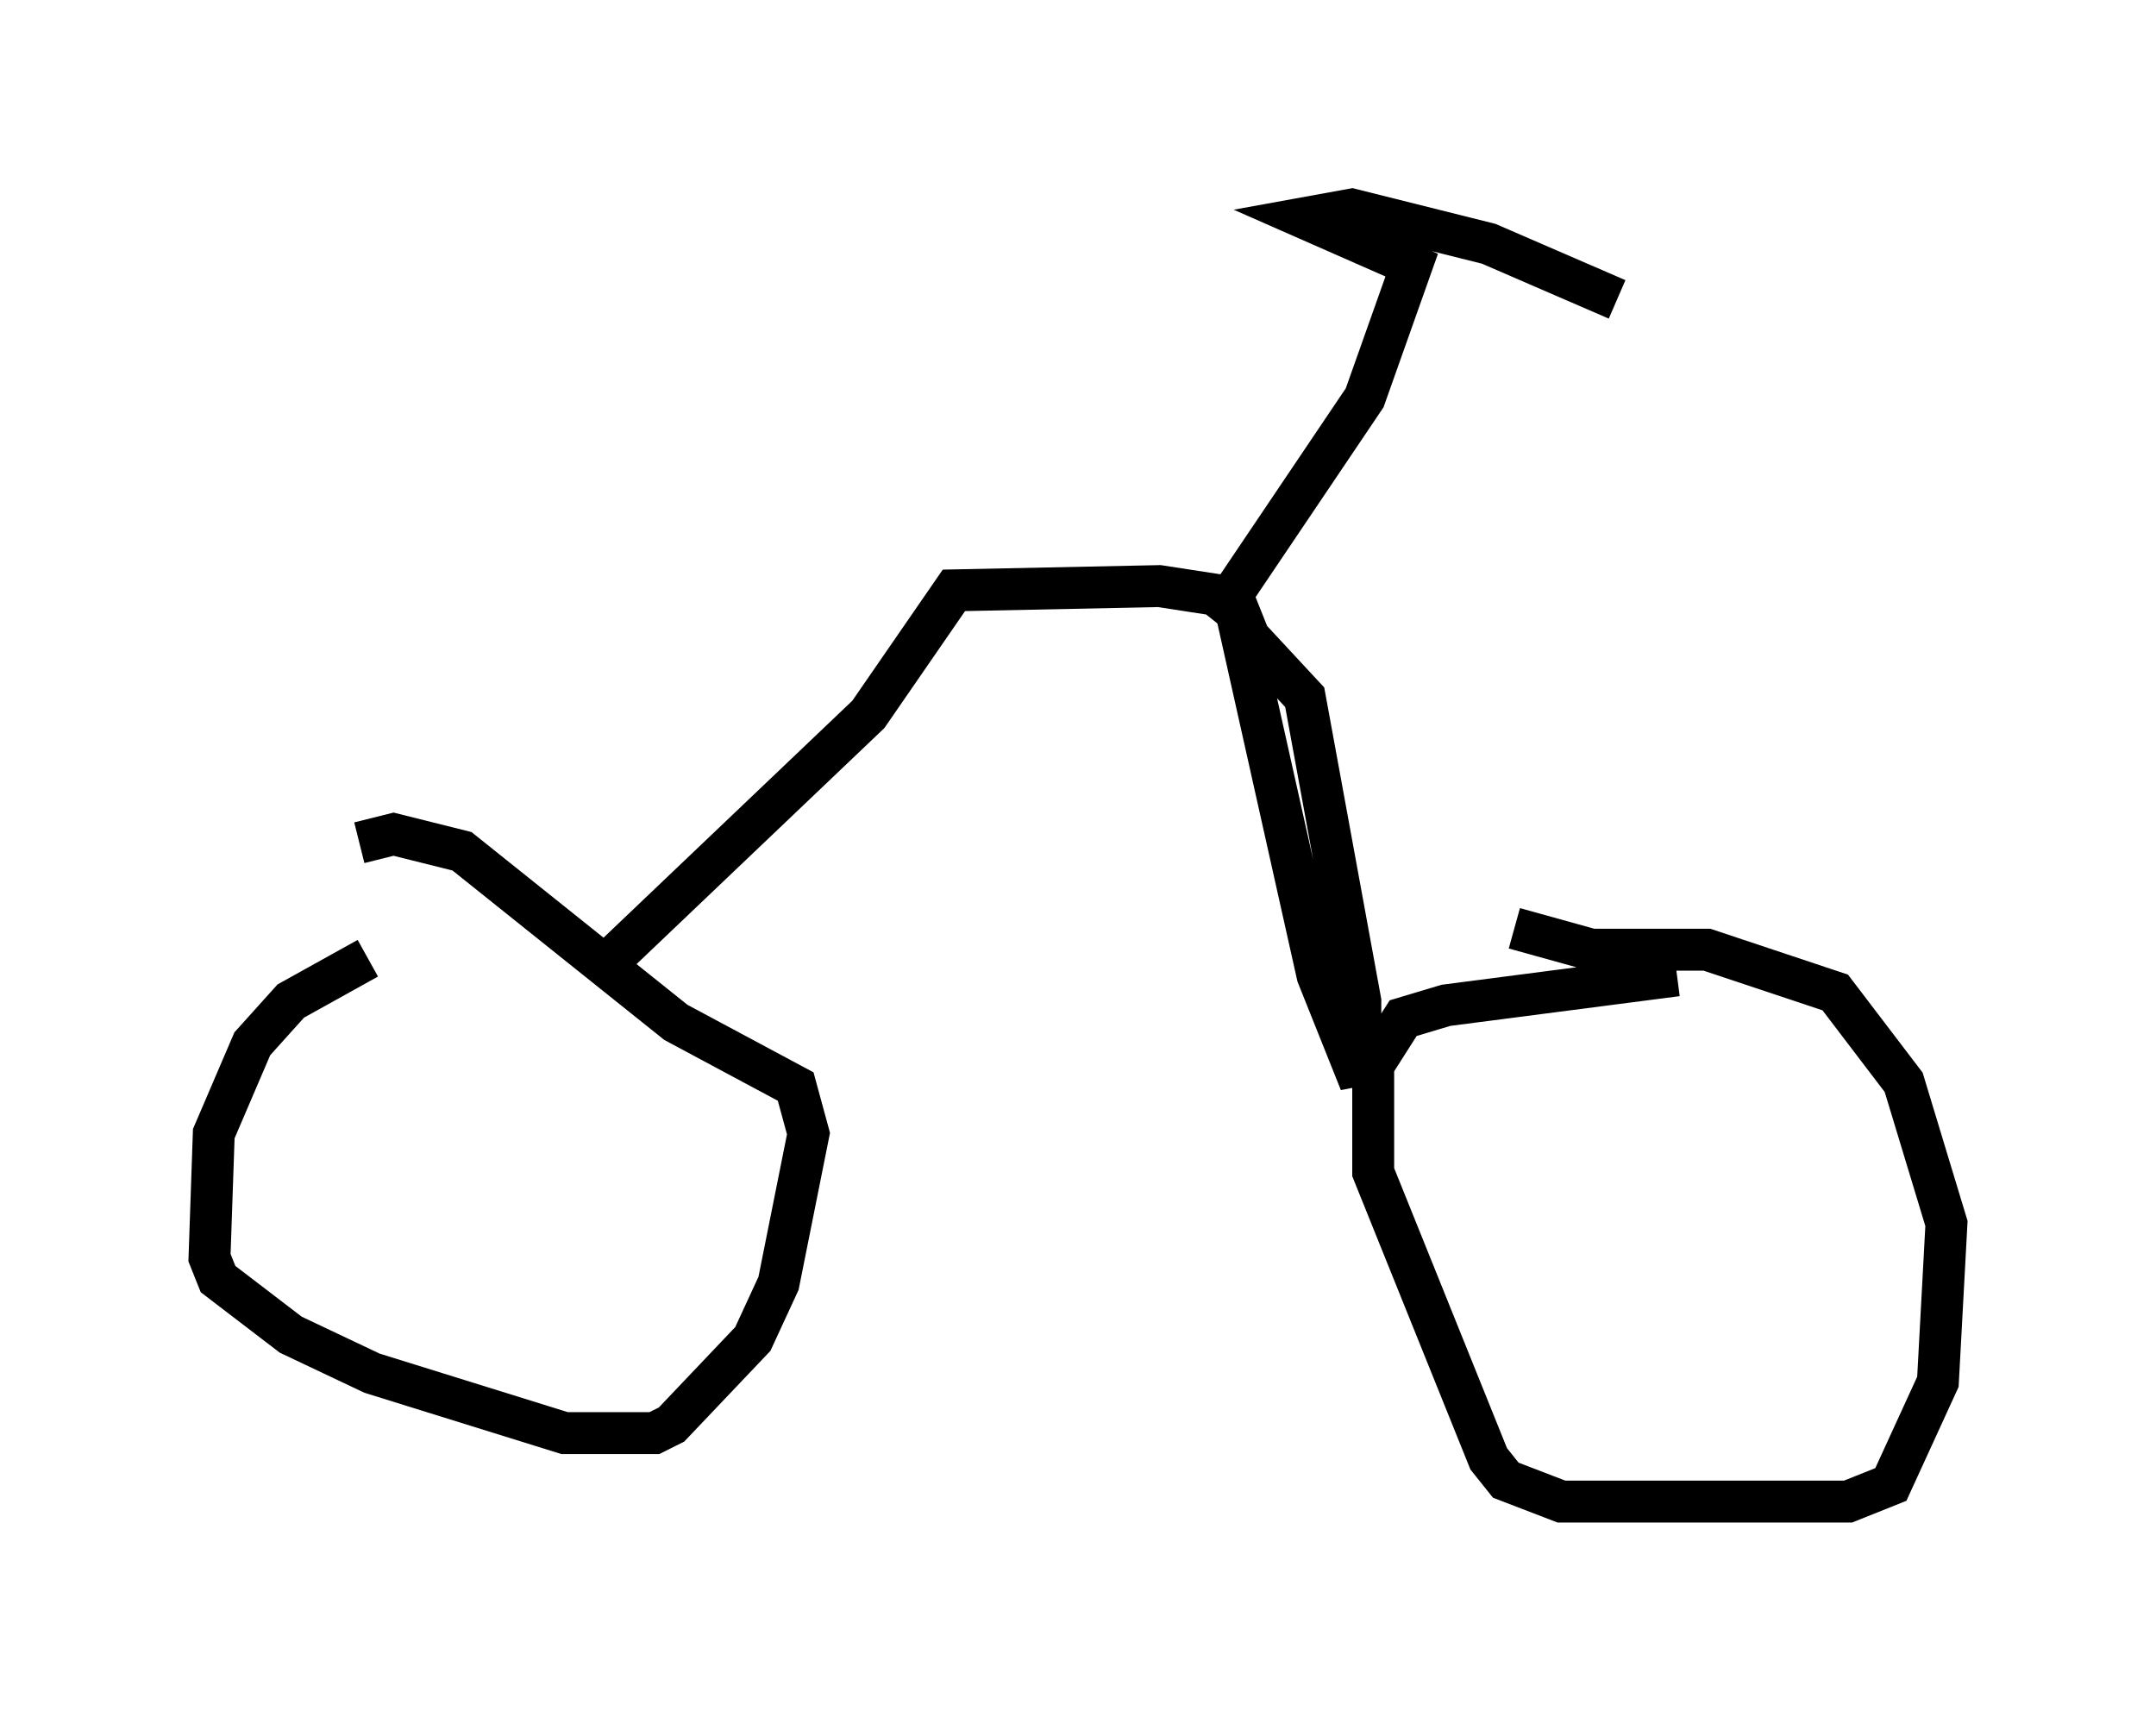 <?xml version="1.0" encoding="utf-8" ?>
<svg baseProfile="full" height="40.83" version="1.1" width="51.446" xmlns="http://www.w3.org/2000/svg" xmlns:ev="http://www.w3.org/2001/xml-events" xmlns:xlink="http://www.w3.org/1999/xlink"><defs /><rect fill="white" height="40.83" width="51.446" x="0" y="0" /><path d="M11.329, 22.763 m-2.552, 0.102 l-1.838, 1.021 -0.919, 1.021 l-0.919, 2.144 -0.102, 2.96 l0.204, 0.51 1.735, 1.327 l1.94, 0.919 4.594, 1.429 l2.144, 0.0 0.408, -0.204 l1.94, -2.042 0.613, -1.327 l0.715, -3.573 -0.306, -1.123 l-2.858, -1.531 -5.104, -4.083 l-1.633, -0.408 -0.817, 0.204 m31.442, 3.165 l-5.513, 0.715 -1.021, 0.306 l-0.715, 1.123 0.0, 2.552 l2.756, 6.84 0.408, 0.51 l1.327, 0.51 6.84, 0.0 l1.021, -0.408 1.123, -2.45 l0.204, -3.777 -1.021, -3.369 l-1.633, -2.144 -3.063, -1.021 l-2.756, 0.0 -1.838, -0.51 m-21.846, 1.021 l6.431, -6.125 2.042, -2.96 l4.9, -0.102 1.327, 0.204 l0.51, 0.408 1.94, 8.677 l1.021, 2.552 0.0, -1.94 l-1.327, -7.248 -1.327, -1.429 l-0.408, -1.021 3.165, -4.696 l1.123, -3.165 -2.552, -1.123 l1.123, -0.204 3.267, 0.817 l3.063, 1.327 " fill="none" stroke="black" stroke-width="1" /></svg>